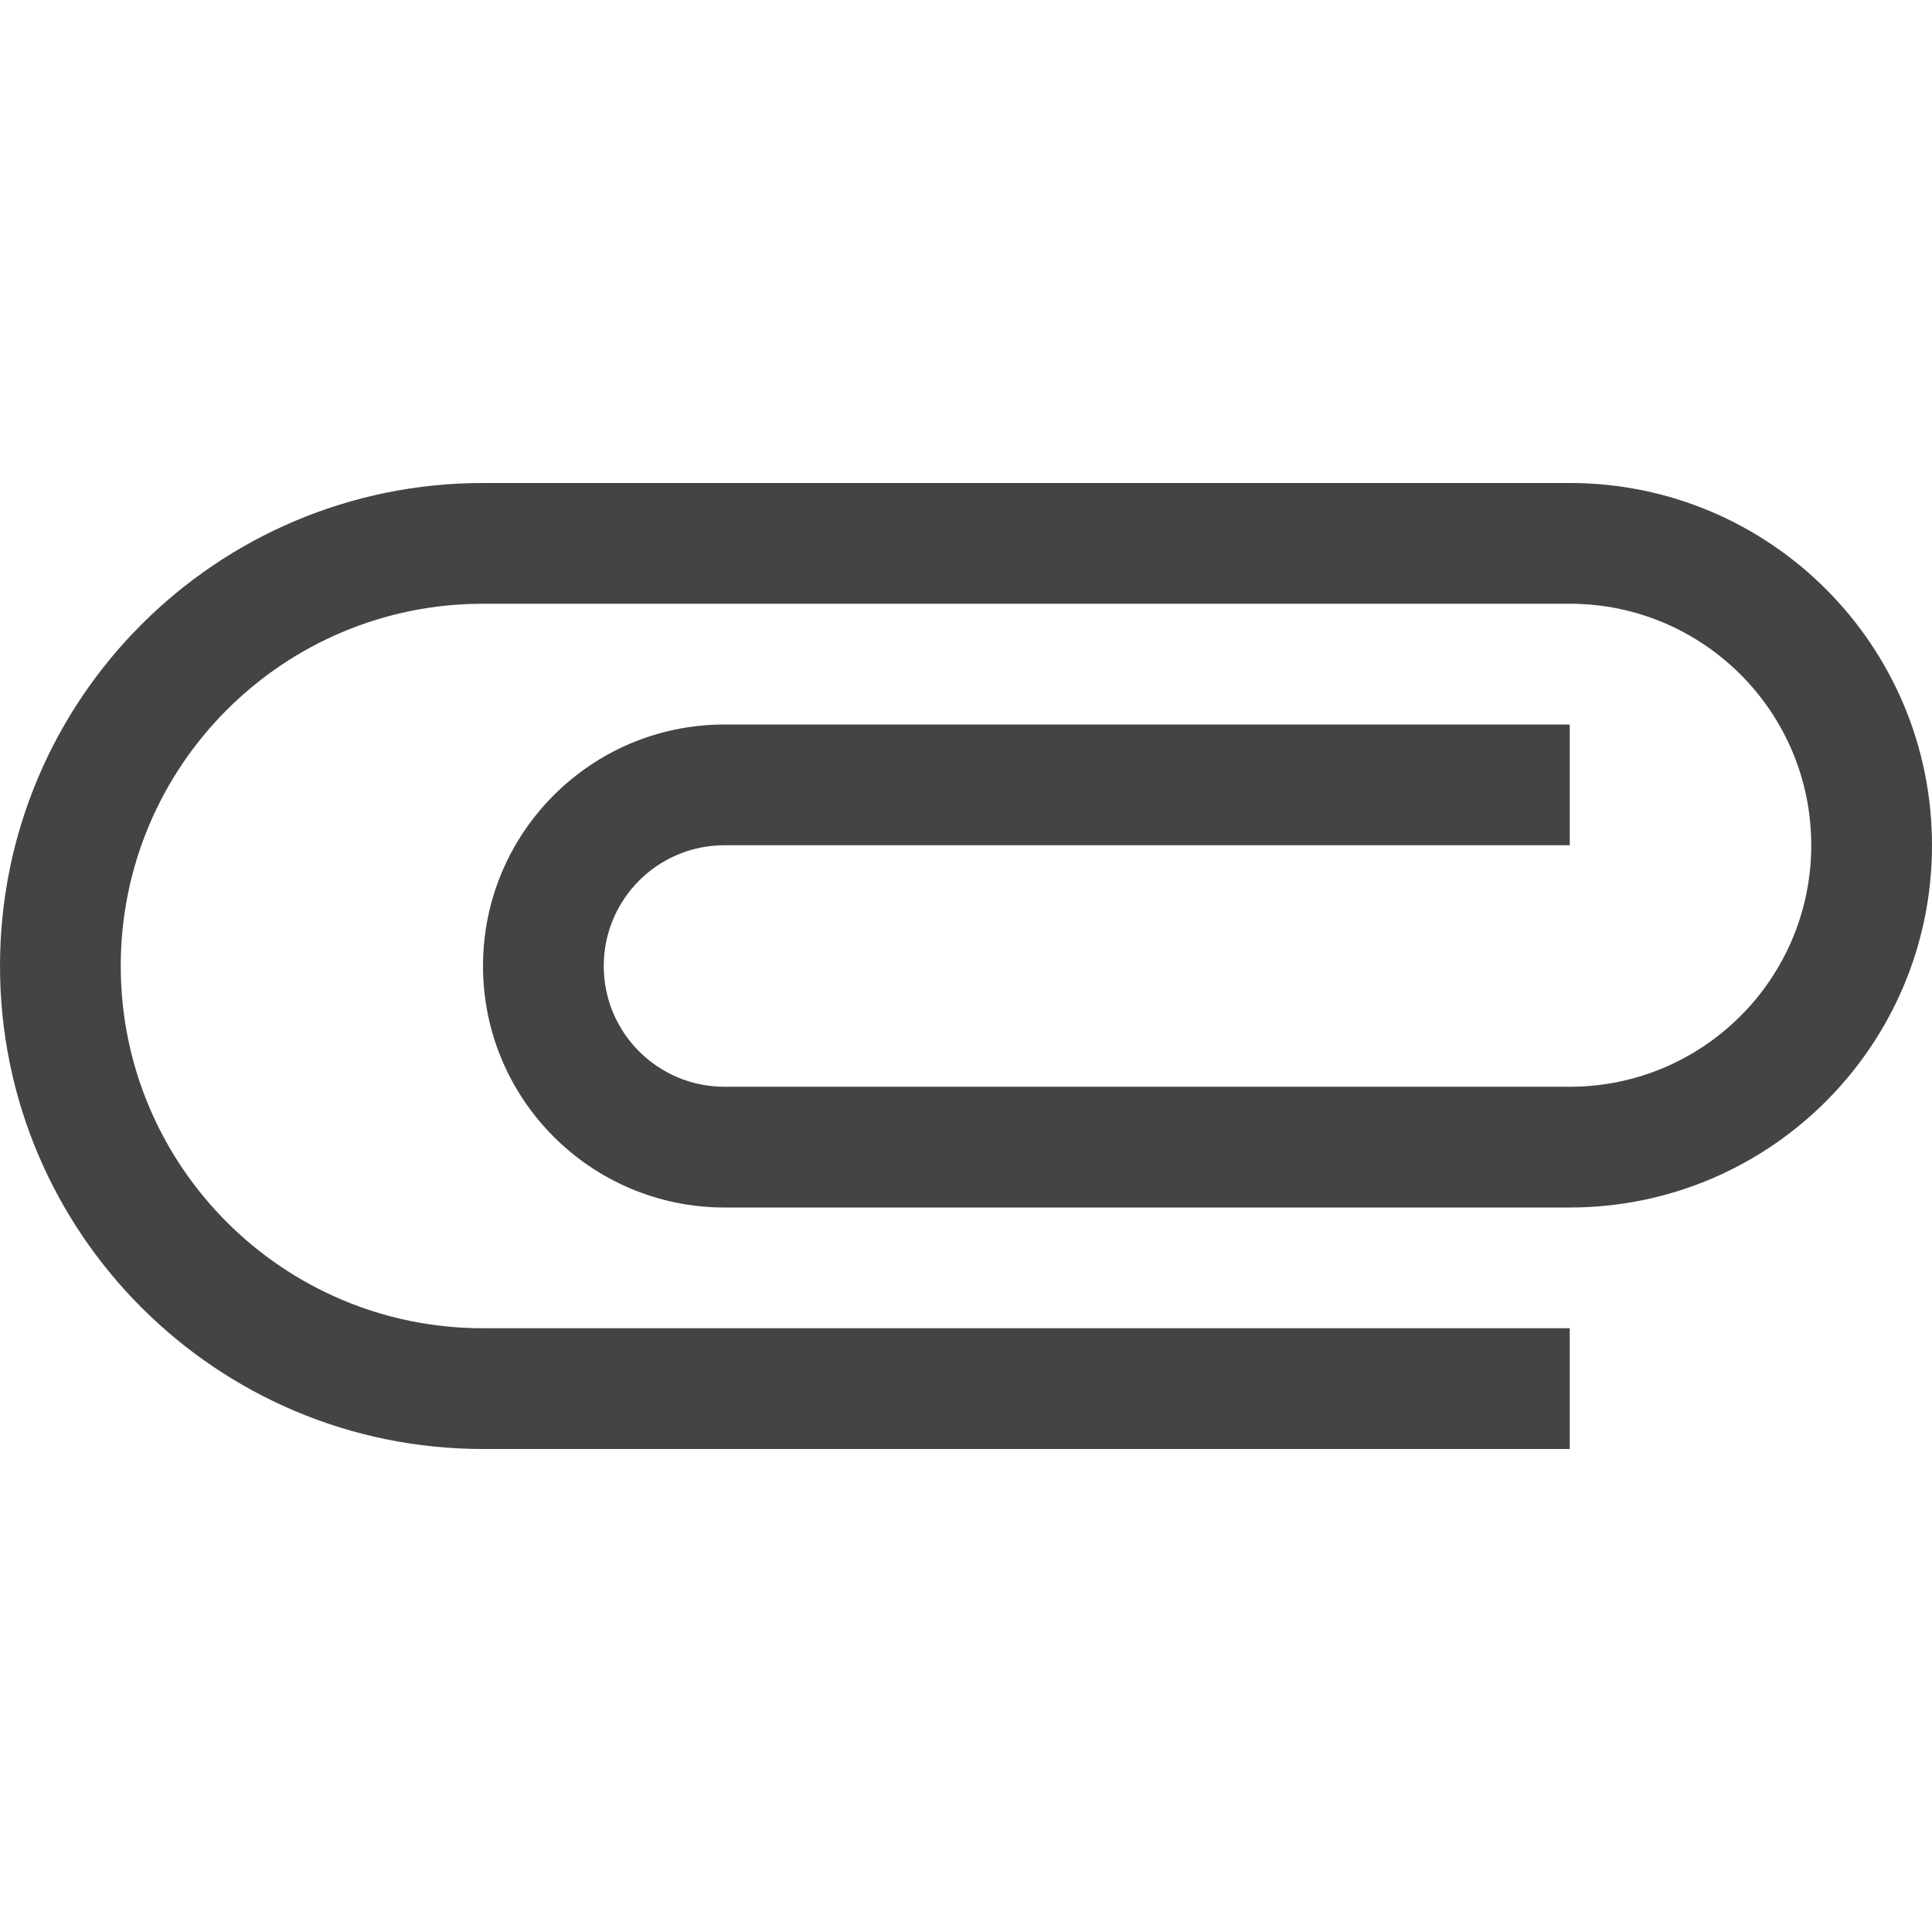 <?xml version="1.0" encoding="utf-8"?>
<!-- Generated by IcoMoon.io -->
<!DOCTYPE svg PUBLIC "-//W3C//DTD SVG 1.1//EN" "http://www.w3.org/Graphics/SVG/1.1/DTD/svg11.dtd">
<svg version="1.1" xmlns="http://www.w3.org/2000/svg" xmlns:xlink="http://www.w3.org/1999/xlink" width="32" height="32" viewBox="0 0 32 32">
<path fill="#444444" d="M26 8h-18c-4.418 0-8 3.582-8 8s3.582 8 8 8h18v-2h-18c-3.314 0-6-2.686-6-6s2.686-6 6-6h18c2.209 0 4 1.791 4 4s-1.791 4-4 4h-14c-1.105 0-2-0.895-2-2s0.895-2 2-2h14v-2h-14c-2.209 0-4 1.791-4 4s1.791 4 4 4h14c3.314 0 6-2.686 6-6s-2.686-6-6-6z"></path>
</svg>

